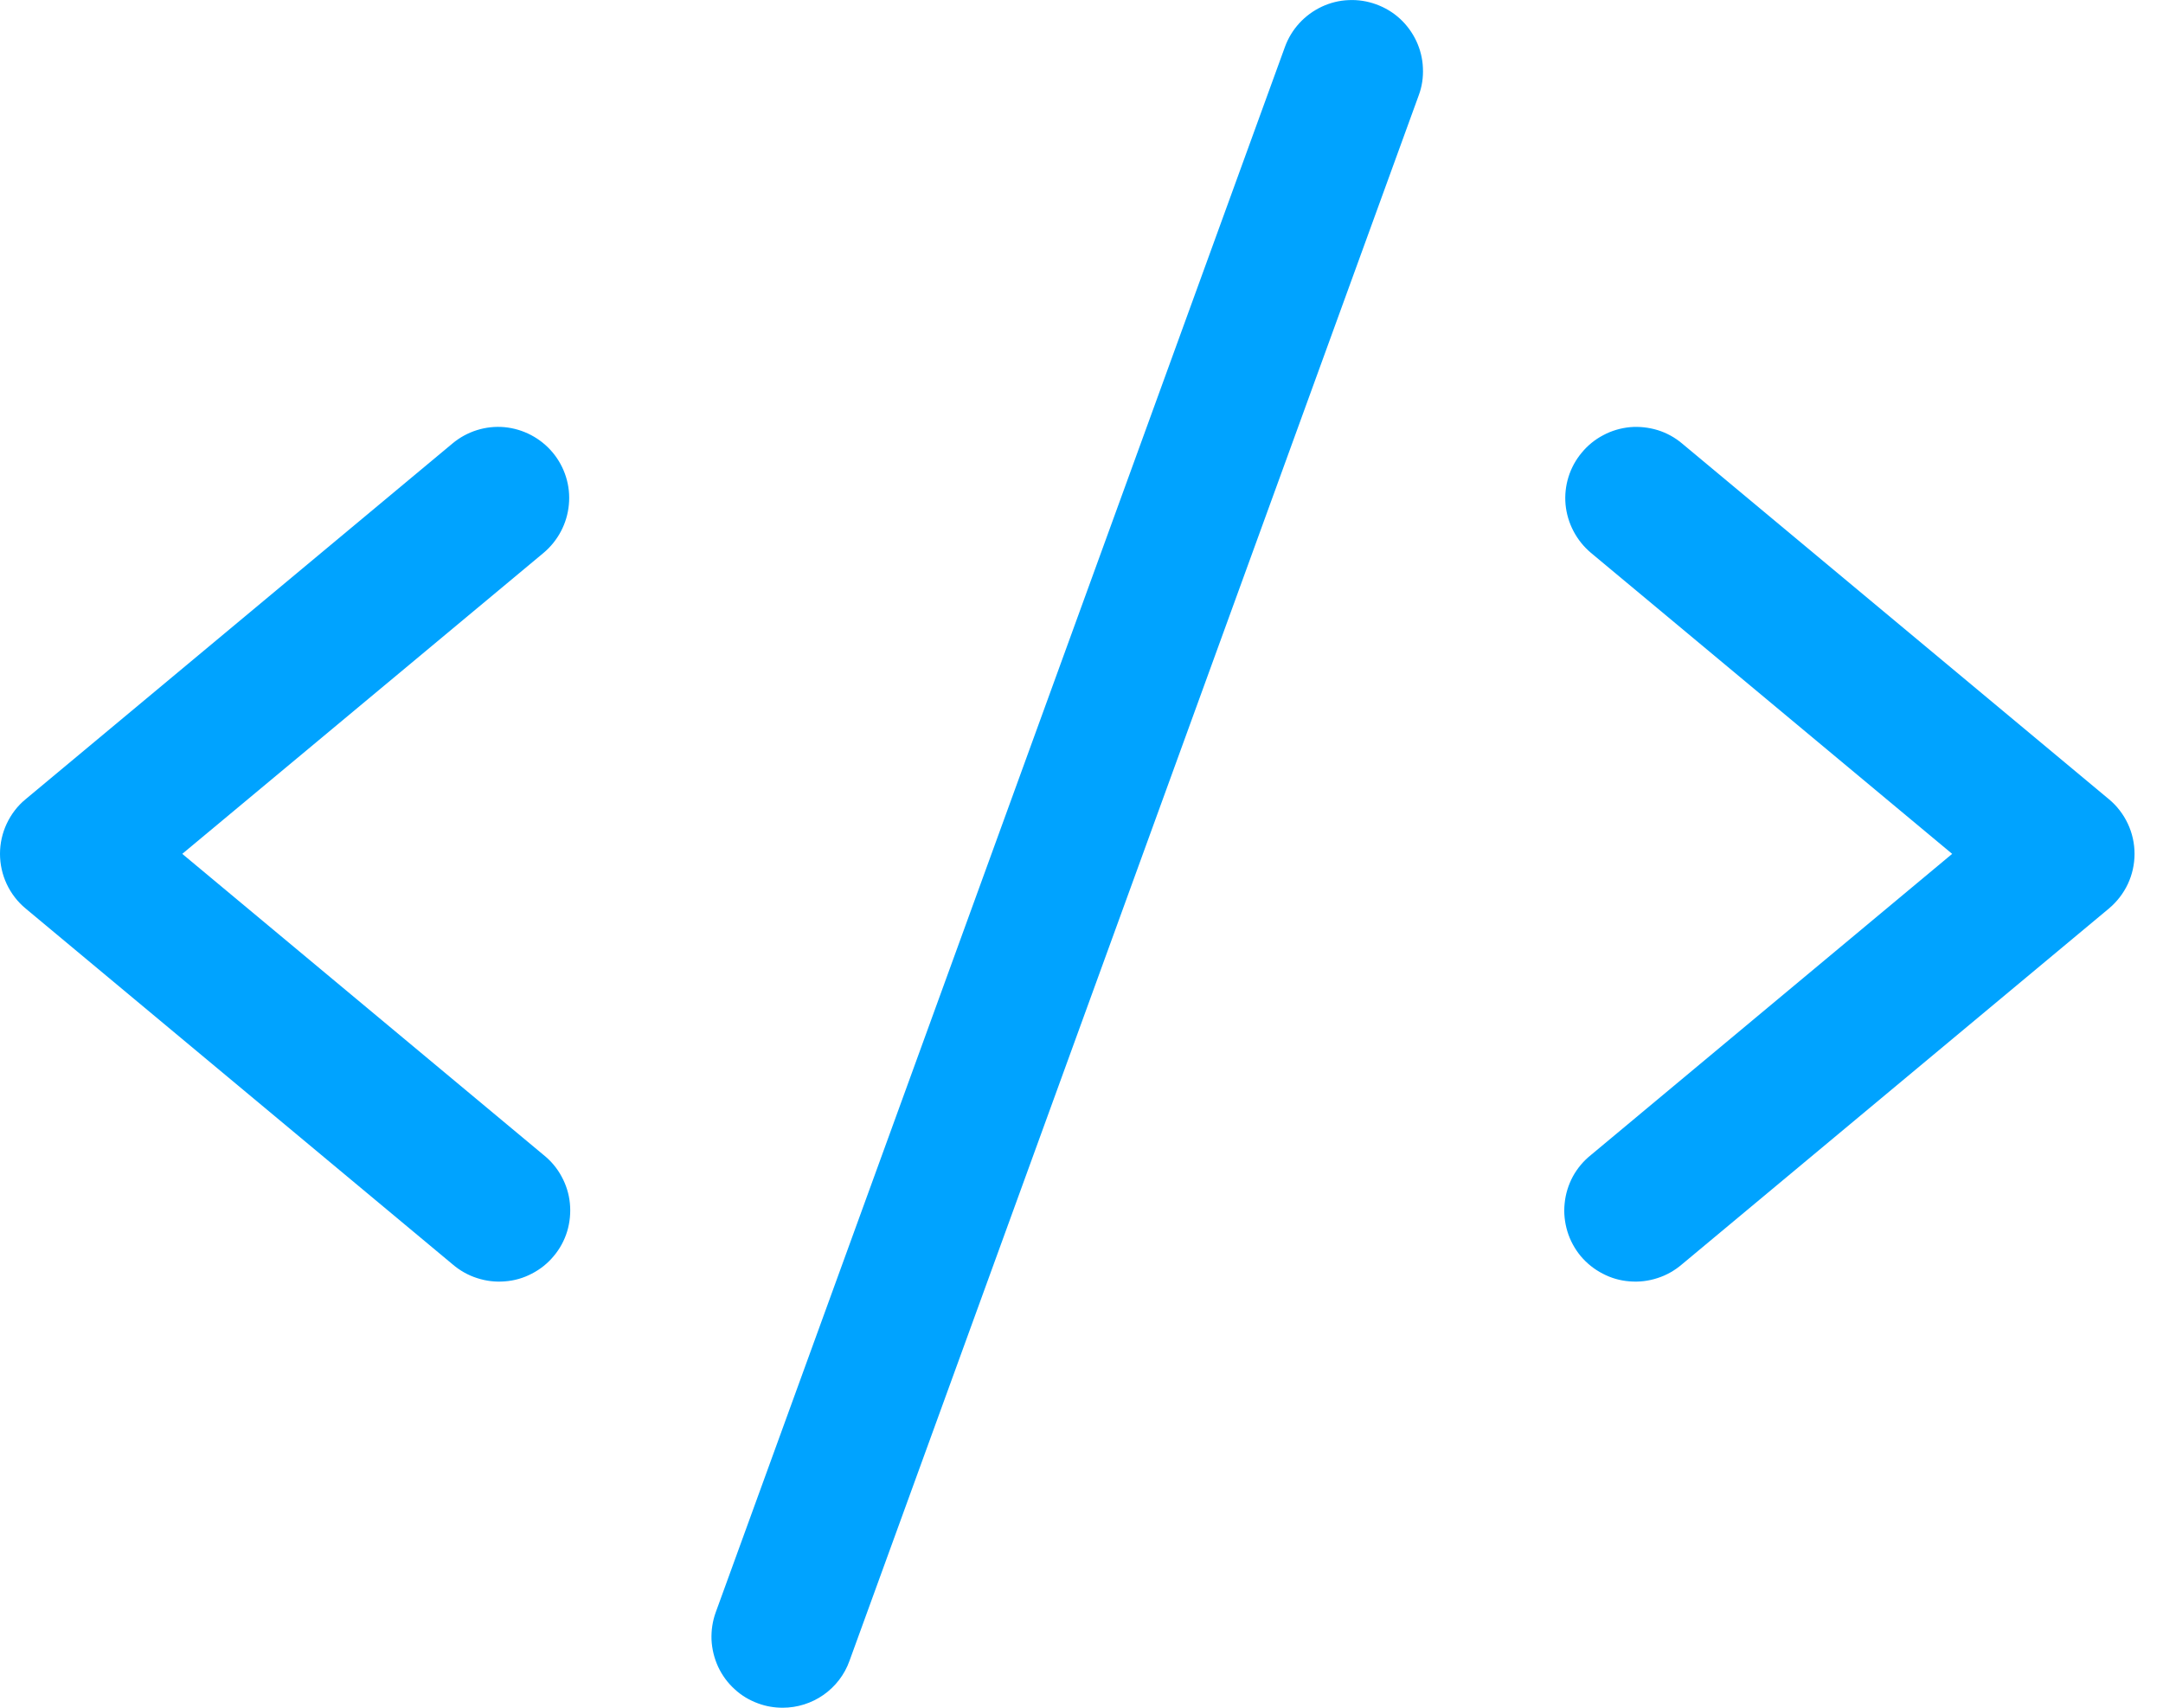 <svg width="19" height="15" viewBox="0 0 19 15" fill="none" xmlns="http://www.w3.org/2000/svg">
<path d="M4.775 4.856L1.601 7.5L4.775 10.145C4.84 10.197 4.894 10.261 4.933 10.334C4.973 10.407 4.998 10.487 5.006 10.57C5.014 10.652 5.006 10.736 4.982 10.816C4.958 10.895 4.918 10.969 4.864 11.033C4.811 11.097 4.746 11.149 4.672 11.187C4.598 11.226 4.518 11.249 4.435 11.255C4.352 11.262 4.269 11.252 4.19 11.226C4.111 11.201 4.038 11.159 3.975 11.105L0.225 7.98C0.154 7.921 0.098 7.848 0.059 7.765C0.02 7.682 0 7.591 0 7.5C0 7.408 0.02 7.318 0.059 7.235C0.098 7.152 0.154 7.078 0.225 7.02L3.975 3.895C4.102 3.789 4.267 3.737 4.432 3.752C4.597 3.768 4.749 3.848 4.855 3.975C4.961 4.102 5.013 4.267 4.997 4.432C4.982 4.597 4.902 4.749 4.775 4.856ZM18.525 7.02L14.775 3.895C14.712 3.842 14.639 3.802 14.561 3.778C14.482 3.754 14.4 3.745 14.318 3.752C14.236 3.76 14.157 3.783 14.084 3.822C14.011 3.86 13.947 3.912 13.895 3.975C13.788 4.102 13.737 4.267 13.752 4.432C13.768 4.597 13.848 4.749 13.975 4.856L17.148 7.5L13.975 10.145C13.91 10.197 13.856 10.261 13.816 10.334C13.777 10.407 13.752 10.487 13.744 10.57C13.735 10.652 13.744 10.736 13.768 10.816C13.792 10.895 13.832 10.969 13.885 11.033C13.939 11.097 14.004 11.149 14.078 11.187C14.152 11.226 14.232 11.249 14.315 11.255C14.398 11.262 14.481 11.252 14.56 11.226C14.639 11.201 14.712 11.159 14.775 11.105L18.525 7.98C18.595 7.921 18.652 7.848 18.691 7.765C18.73 7.682 18.75 7.591 18.75 7.5C18.75 7.408 18.73 7.318 18.691 7.235C18.652 7.152 18.595 7.078 18.525 7.02ZM12.088 0.038C12.011 0.01 11.929 -0.003 11.847 0.001C11.765 0.004 11.685 0.024 11.61 0.059C11.536 0.094 11.469 0.143 11.414 0.203C11.358 0.264 11.315 0.335 11.287 0.412L6.287 14.162C6.259 14.239 6.247 14.321 6.25 14.403C6.254 14.485 6.274 14.566 6.308 14.64C6.343 14.715 6.392 14.782 6.453 14.837C6.513 14.893 6.584 14.935 6.662 14.963C6.73 14.988 6.802 15 6.875 15C7.003 15 7.128 14.961 7.234 14.887C7.339 14.813 7.419 14.709 7.462 14.588L12.462 0.838C12.491 0.761 12.503 0.679 12.499 0.597C12.496 0.515 12.476 0.435 12.441 0.36C12.406 0.286 12.357 0.219 12.297 0.164C12.236 0.108 12.165 0.066 12.088 0.038Z" fill="#00A3FF"/>
</svg>
